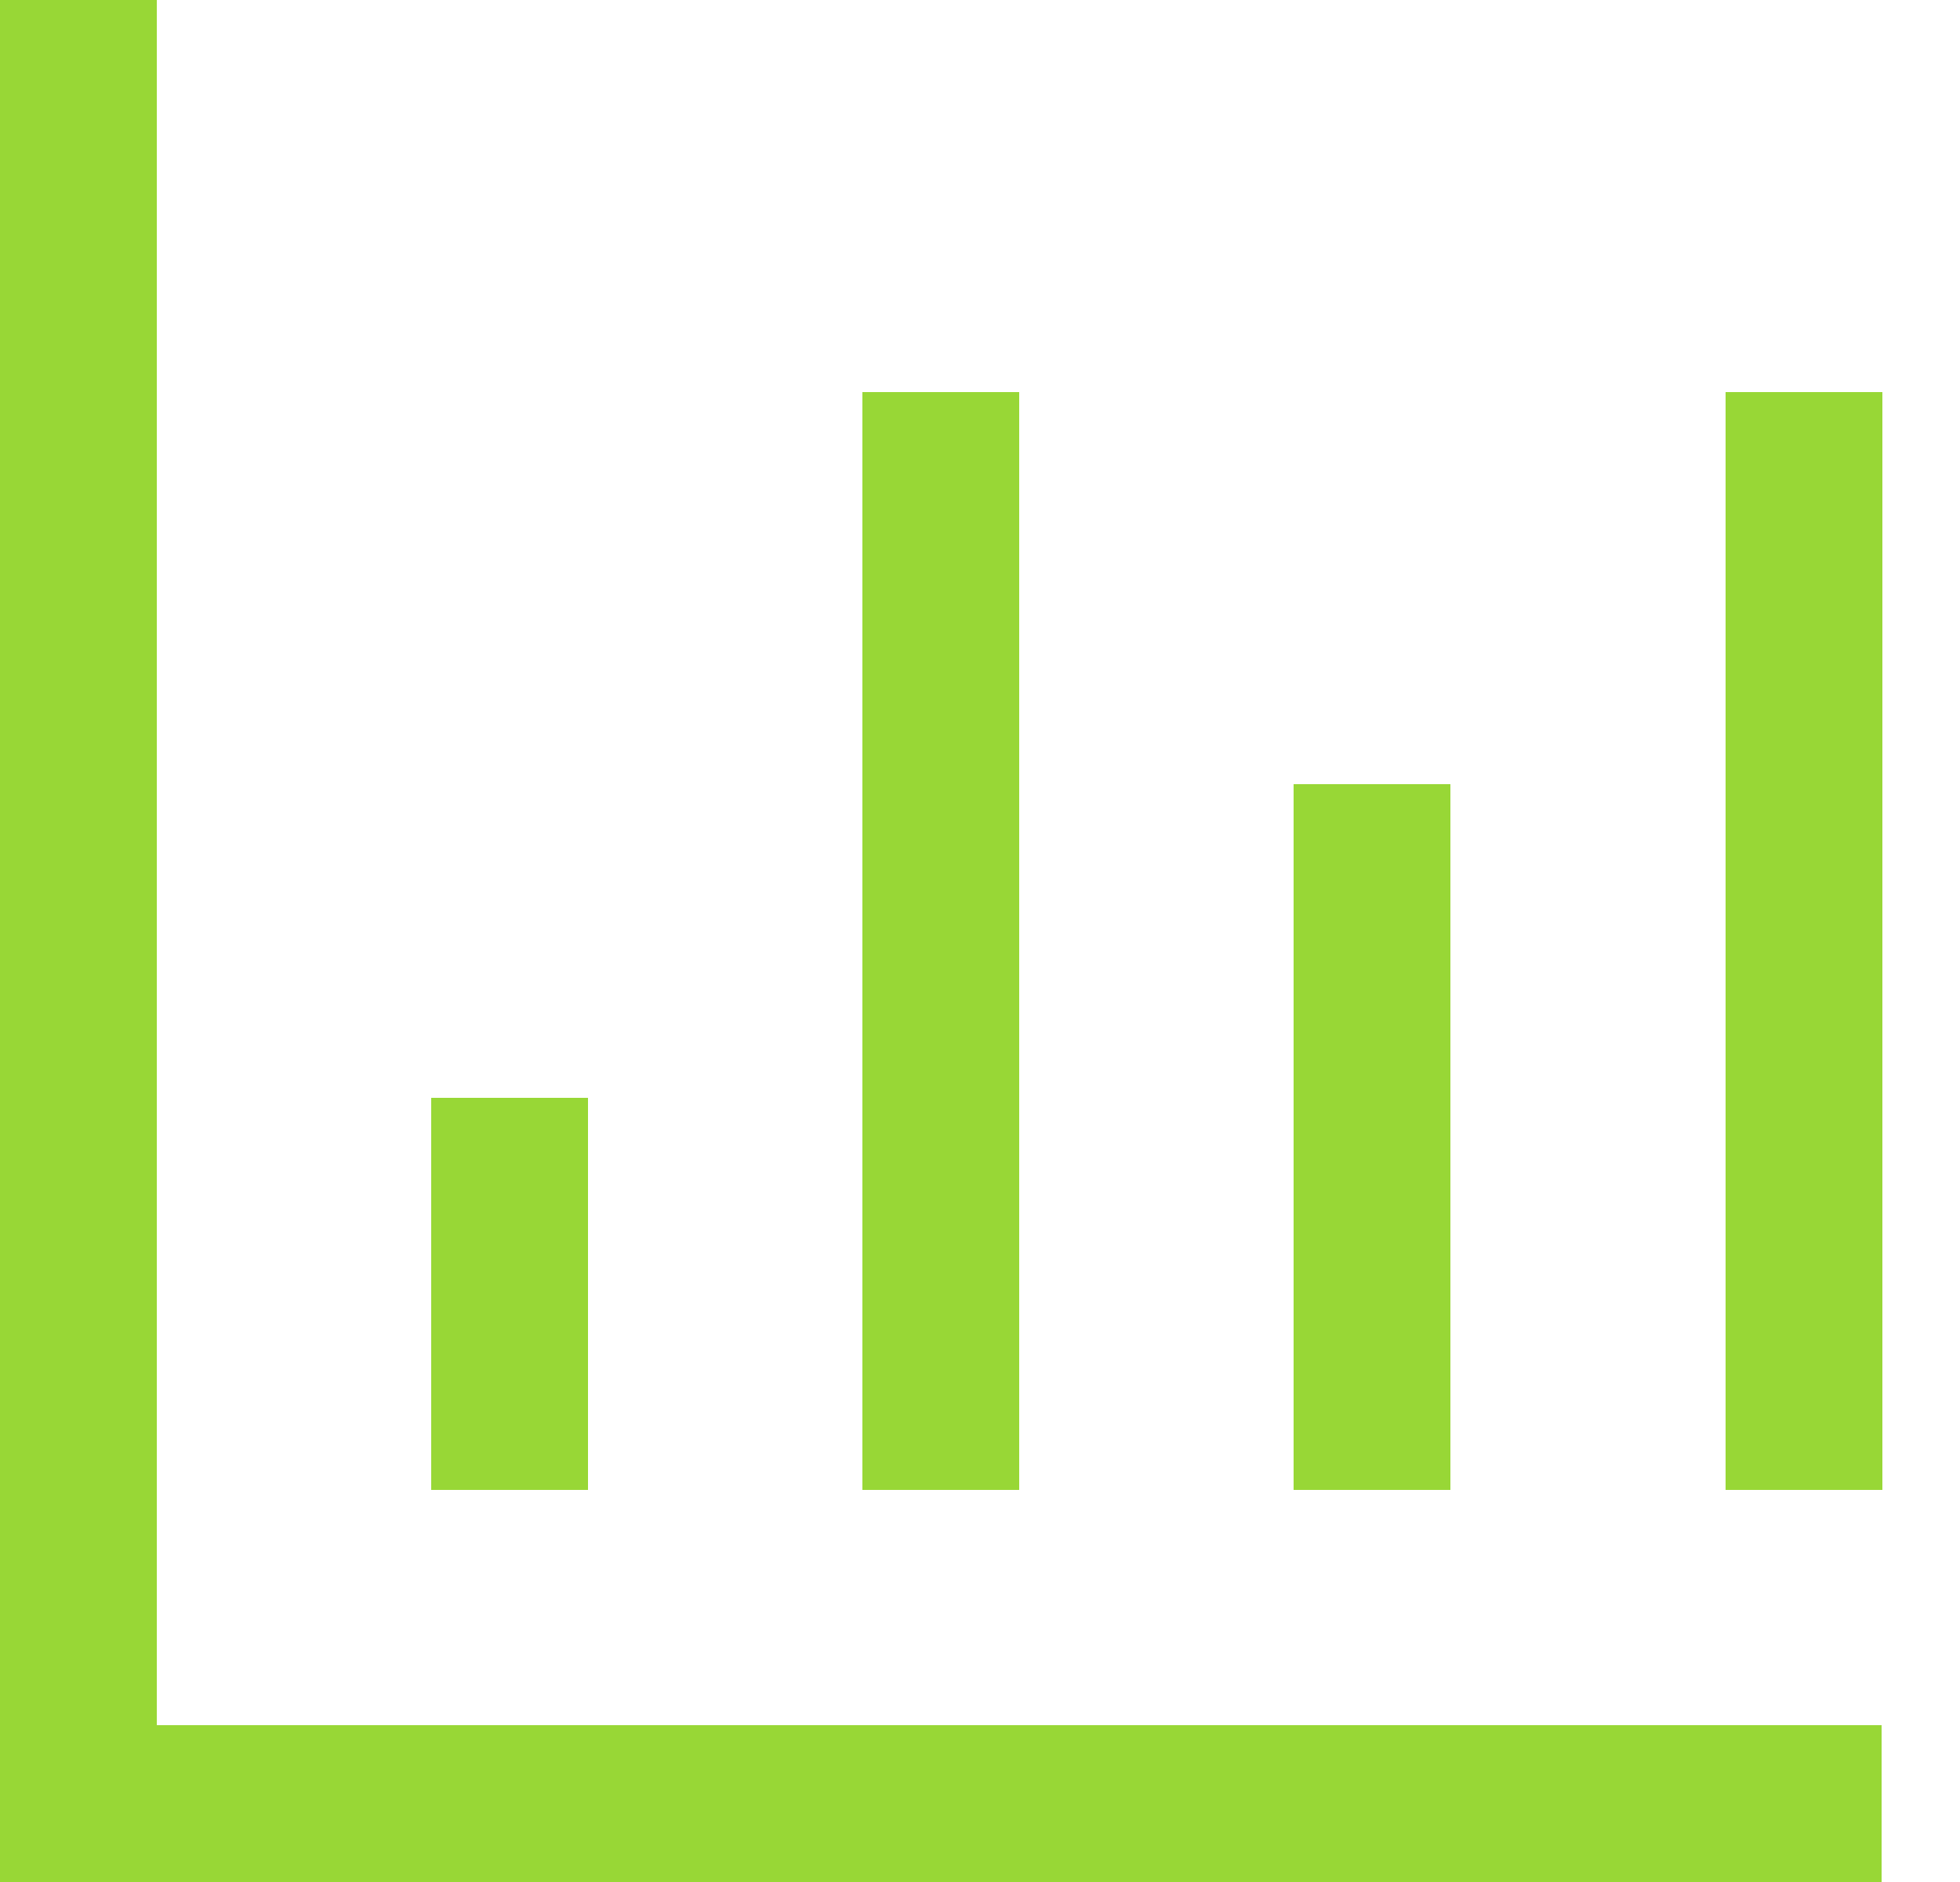 <svg width="25" height="24" viewBox="0 0 25 24" fill="none" xmlns="http://www.w3.org/2000/svg">
<path d="M2 19V0H0V19V24H24V22H2V19Z" fill="#98D736"/>
<path d="M7.5 14H5.5V19H7.5V14Z" fill="#98D736"/>
<path d="M13 5H11V19H13V5Z" fill="#98D736"/>
<path d="M18.5 10H16.5V19H18.5V10Z" fill="#98D736"/>
<path d="M24.01 5H22.01V19H24.01V5Z" fill="#98D736"/>
</svg>
